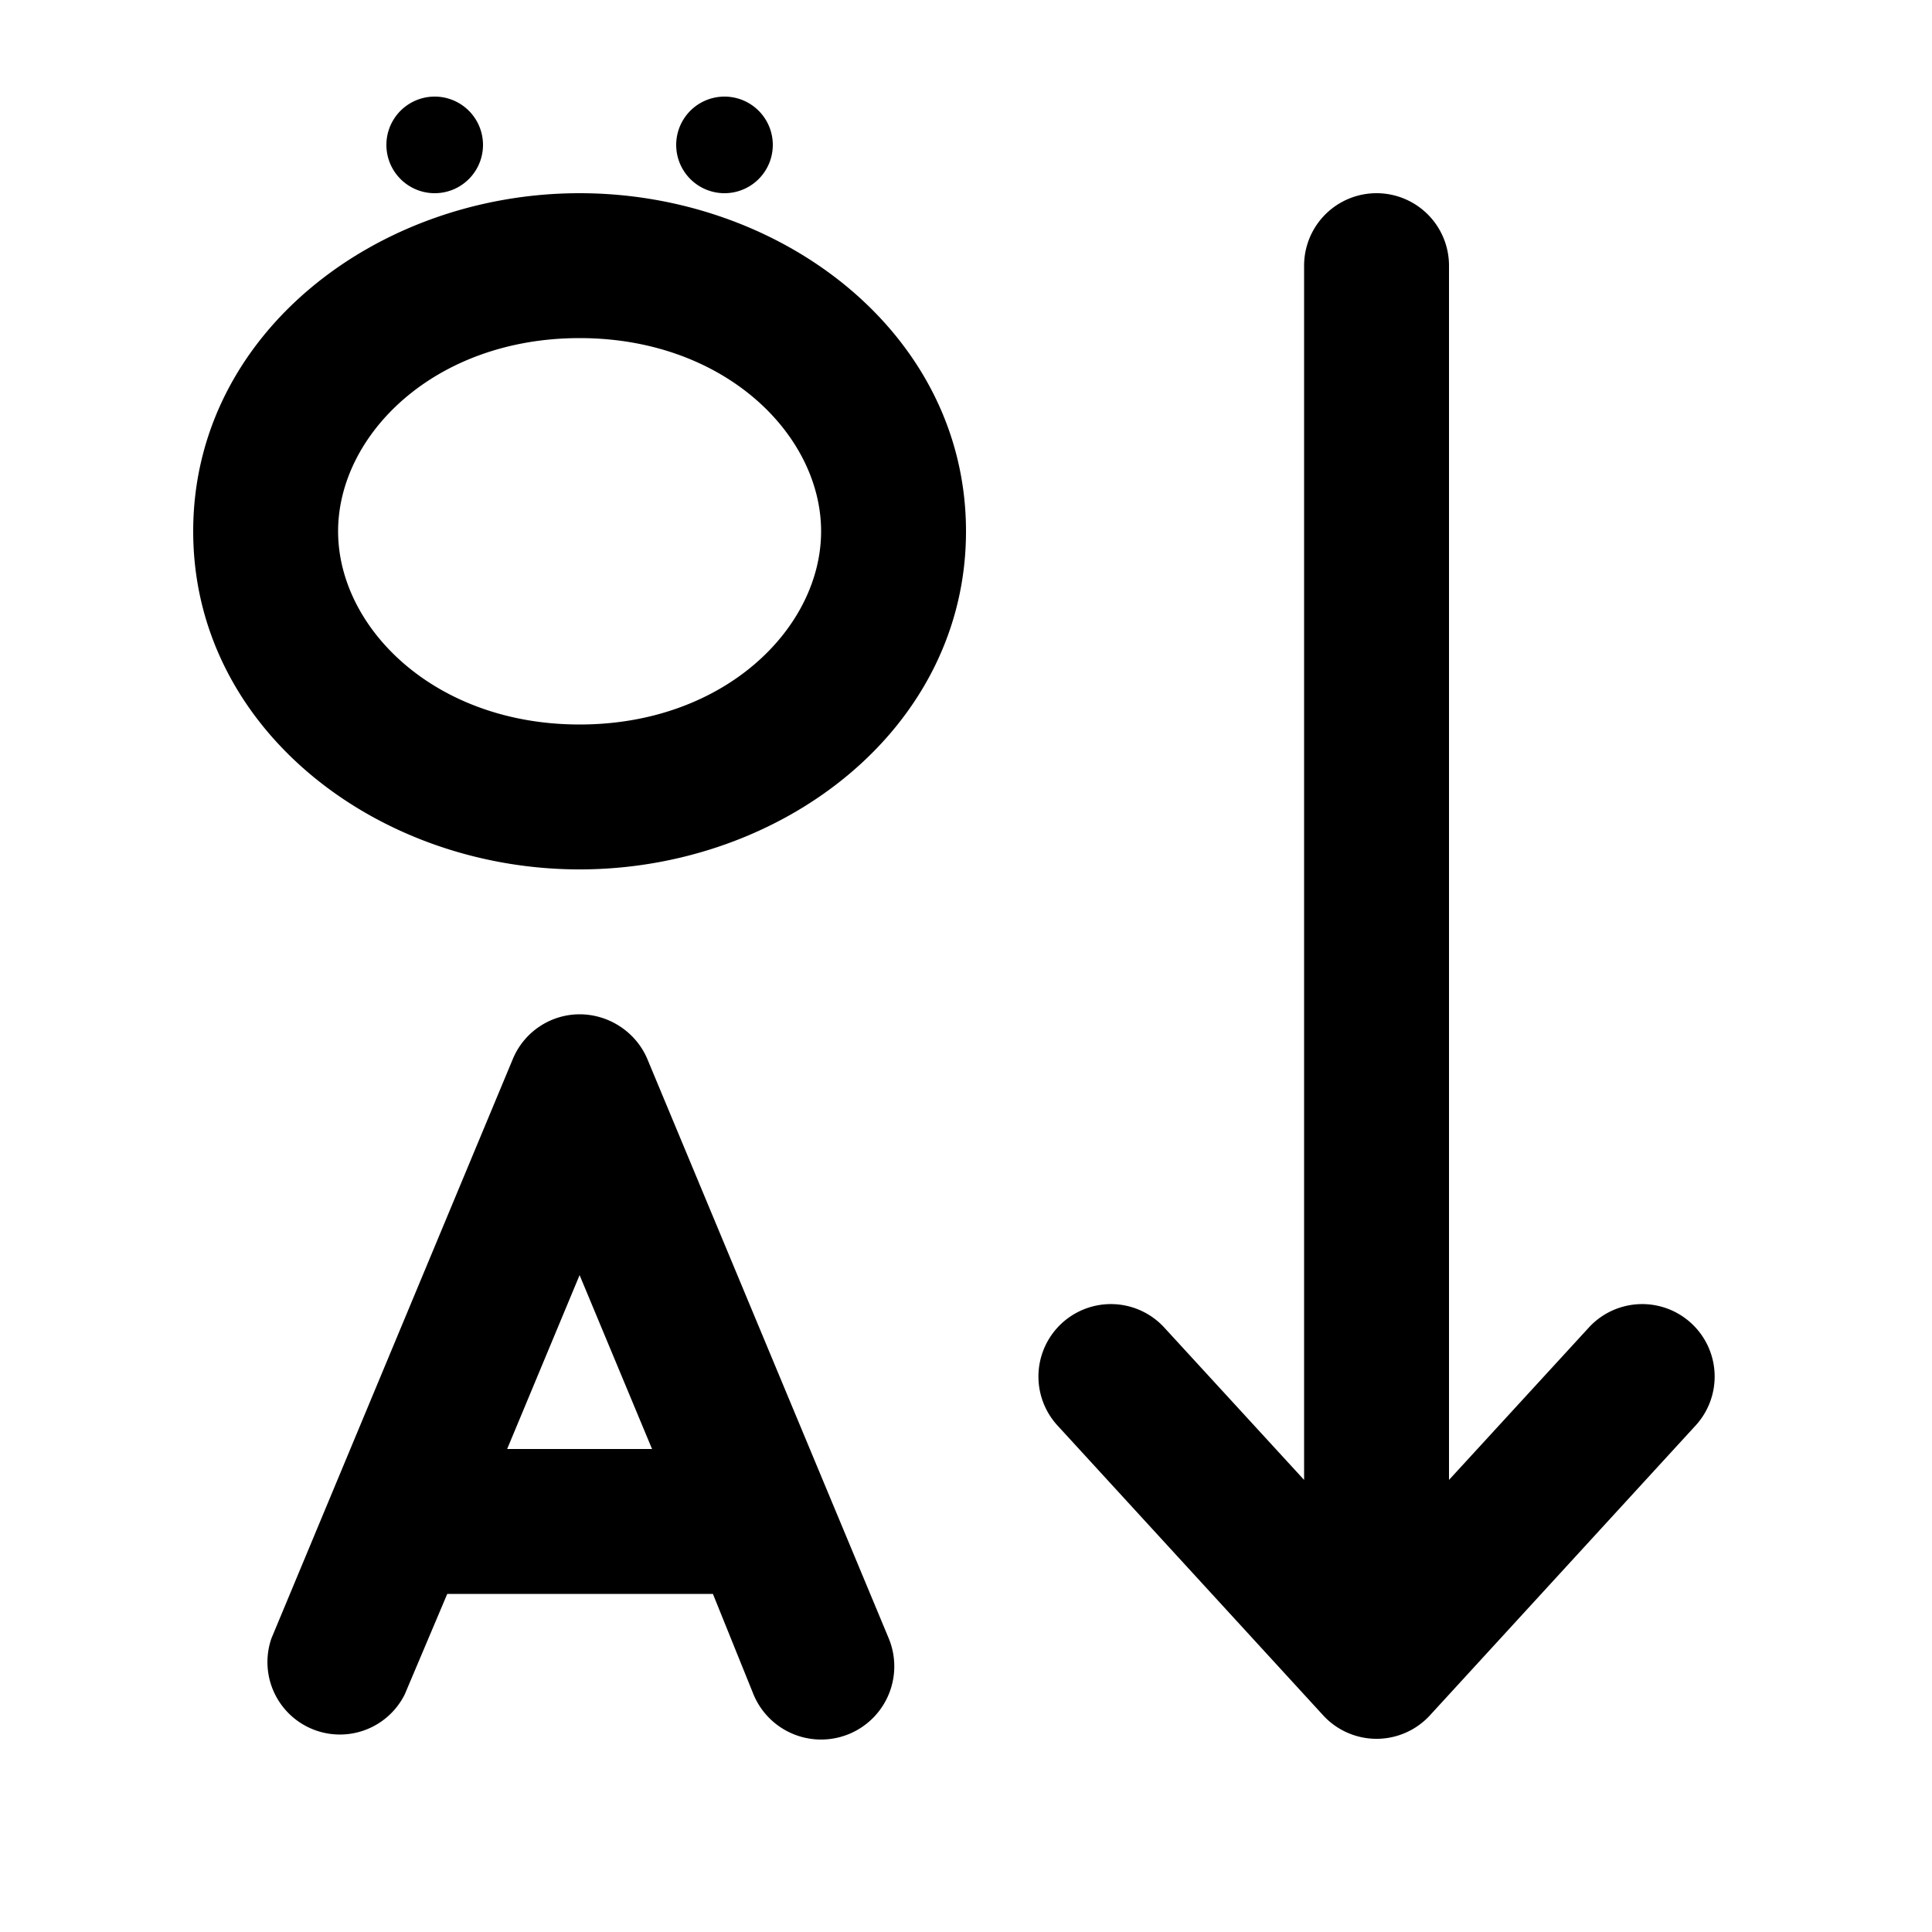 <svg width="20" height="20" viewBox="0 0 20 20" xmlns="http://www.w3.org/2000/svg"><path fill="currentColor" d="M5 1.5a.5.5 0 1 1-1 0 .5.5 0 0 1 1 0Zm-3 4C2 3.45 3.91 2 6 2s4 1.45 4 3.5S8.09 9 6 9 2 7.55 2 5.5Zm4-2c-1.5 0-2.5 1-2.5 2s1 2 2.5 2 2.5-1 2.5-2-1-2-2.5-2ZM7.5 2a.5.5 0 1 0 0-1 .5.5 0 0 0 0 1Zm7.5.75a.75.75 0 0 0-1.5 0v12.57l-1.45-1.58a.75.75 0 0 0-1.1 1.02l2.75 3a.75.75 0 0 0 1.1 0l2.75-3a.75.75 0 0 0-1.1-1.02L15 15.32V2.75ZM6 10.5c.3 0 .58.18.7.46l2.5 6a.75.75 0 0 1-1.4.58l-.42-1.04H4.63l-.44 1.04a.75.75 0 0 1-1.38-.58l2.5-6A.75.75 0 0 1 6 10.5Zm0 2.7L5.25 15h1.5L6 13.2Z"/></svg>